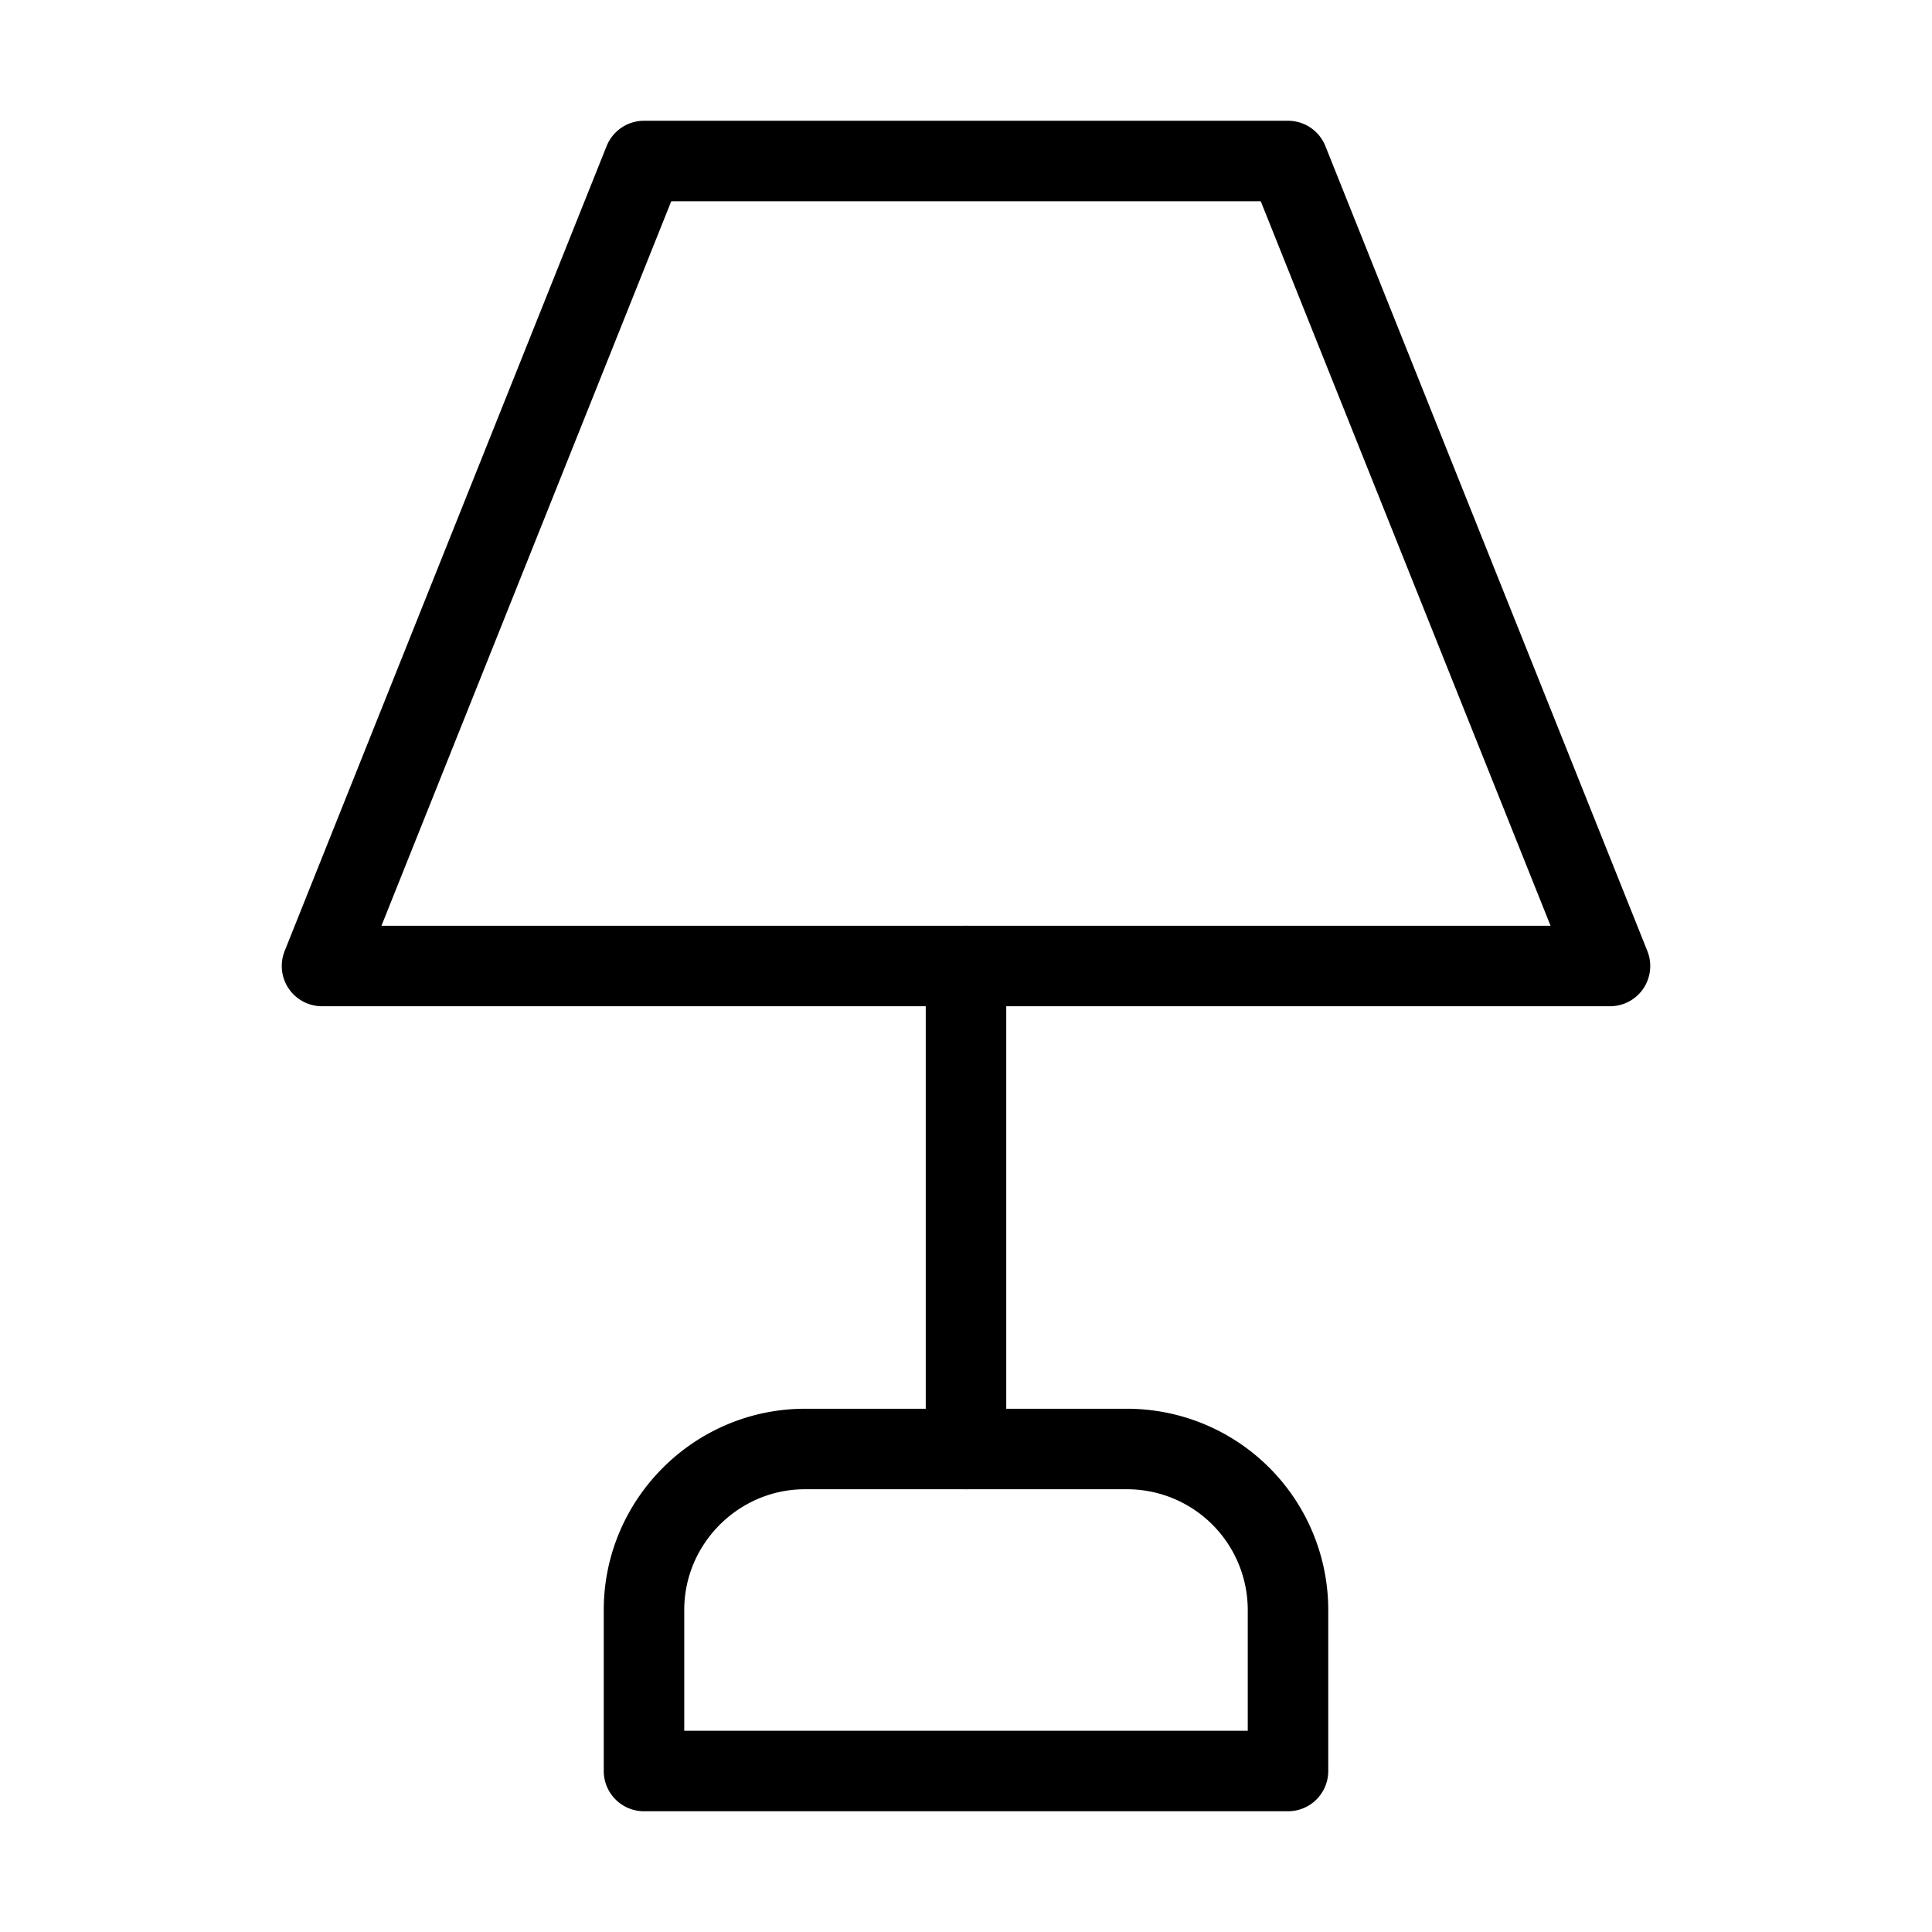 <svg xmlns="http://www.w3.org/2000/svg" width="24" height="24" viewBox="0 0 24 24" fill="none" stroke="currentColor" stroke-width="1" stroke-linecap="round" stroke-linejoin="round">
  <path d="M8 2h8l4 10H4L8 2Z"></path>
  <path d="M12 12v6"></path>
  <path d="M8 22v-2c0-1.1.9-2 2-2h4a2 2 0 0 1 2 2v2H8Z"></path>

</svg>
